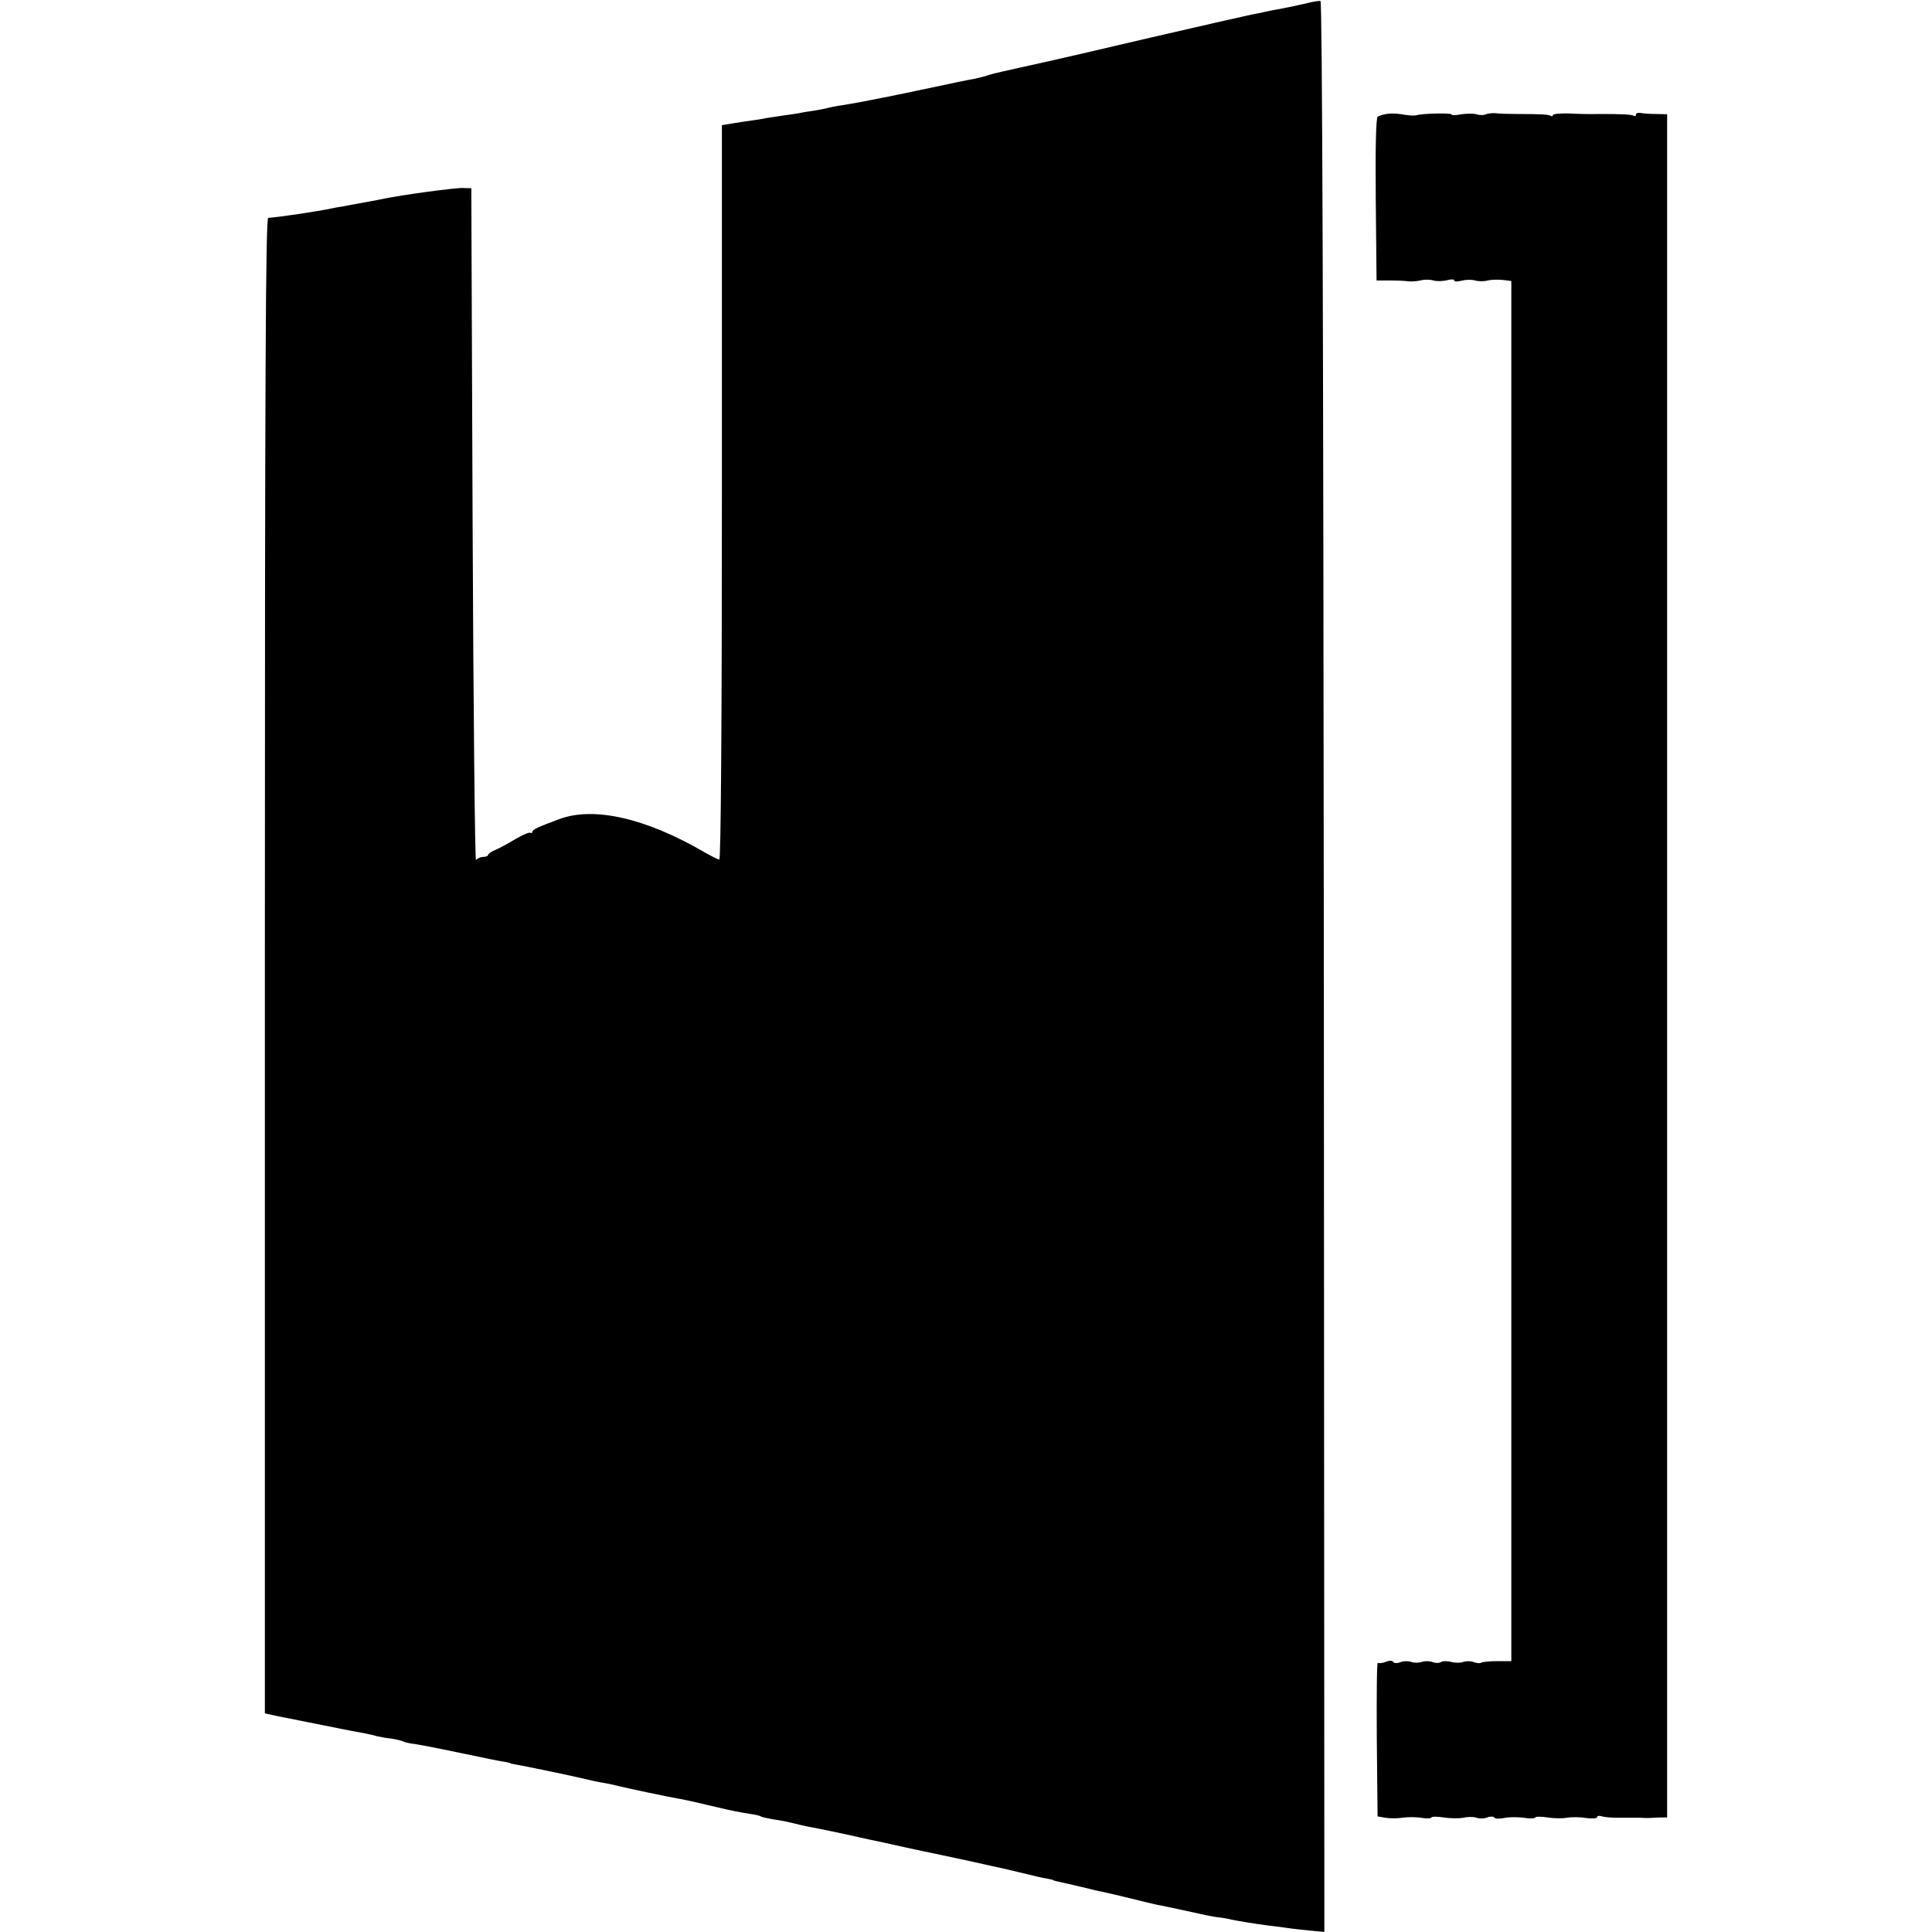 <?xml version="1.0" standalone="no"?>
<!DOCTYPE svg PUBLIC "-//W3C//DTD SVG 20010904//EN"
 "http://www.w3.org/TR/2001/REC-SVG-20010904/DTD/svg10.dtd">
<svg version="1.0" xmlns="http://www.w3.org/2000/svg"
 width="744pt" height="744pt" viewBox="0 0 744 744"
 preserveAspectRatio="xMidYMid meet">
<g transform="translate(0,744) scale(0.1,-0.1)"
fill="#000000" stroke="none">
<path d="M5039 7429 c-38 -9 -78 -17 -119 -25 -14 -2 -36 -7 -50 -10 -14 -3
-36 -8 -50 -10 -28 -6 -231 -52 -390 -89 -135 -32 -389 -91 -505 -116 -112
-25 -106 -24 -130 -32 -11 -3 -31 -8 -45 -11 -14 -2 -92 -18 -175 -36 -82 -17
-161 -34 -175 -36 -14 -3 -36 -7 -50 -10 -30 -6 -51 -10 -105 -19 -22 -3 -47
-8 -55 -10 -8 -3 -32 -7 -54 -11 -21 -3 -48 -7 -59 -10 -12 -2 -39 -6 -62 -9
-22 -3 -51 -8 -65 -10 -14 -3 -38 -7 -55 -9 -16 -2 -49 -7 -72 -11 l-43 -7 0
-1414 c0 -893 -4 -1414 -10 -1414 -5 0 -31 13 -57 28 -225 131 -425 177 -558
128 -84 -31 -105 -41 -105 -49 0 -5 -3 -6 -7 -4 -5 3 -30 -8 -58 -24 -27 -17
-62 -35 -77 -42 -16 -6 -28 -15 -28 -19 0 -4 -9 -8 -19 -8 -11 0 -23 -6 -28
-12 -4 -7 -10 572 -13 1287 l-5 1300 -30 1 c-28 2 -246 -28 -305 -41 -14 -3
-37 -7 -52 -10 -16 -3 -43 -8 -60 -11 -18 -3 -42 -8 -53 -10 -11 -1 -29 -5
-40 -7 -50 -11 -206 -34 -242 -36 -10 -1 -13 -584 -13 -2880 l0 -2879 27 -6
c16 -4 37 -8 48 -10 11 -2 81 -16 155 -31 74 -15 146 -29 160 -31 14 -3 32 -7
41 -10 9 -2 33 -7 54 -9 20 -3 42 -8 47 -11 5 -3 22 -7 36 -9 15 -1 97 -17
182 -35 85 -18 164 -34 175 -35 11 -2 20 -4 20 -5 0 -1 9 -3 20 -5 28 -4 223
-45 265 -55 19 -5 51 -12 70 -15 19 -3 51 -10 70 -15 38 -9 179 -39 220 -46
14 -2 44 -9 68 -14 23 -6 61 -14 85 -20 49 -12 91 -20 130 -26 16 -2 32 -6 37
-9 4 -3 25 -7 46 -11 22 -3 55 -9 74 -14 19 -5 46 -11 60 -14 31 -5 178 -36
205 -43 11 -2 49 -11 85 -18 36 -8 76 -17 90 -20 14 -3 45 -10 70 -15 25 -5
99 -21 165 -35 66 -15 127 -28 136 -30 8 -2 44 -10 80 -19 35 -9 75 -18 89
-20 14 -3 25 -5 25 -6 0 -1 7 -3 15 -5 20 -4 57 -13 105 -24 22 -6 61 -15 87
-20 26 -6 73 -17 105 -25 32 -8 69 -17 83 -20 26 -5 74 -15 170 -36 30 -7 64
-13 75 -14 11 -1 34 -5 50 -9 31 -6 84 -15 145 -23 19 -2 51 -6 70 -9 19 -3
59 -7 88 -10 l52 -5 -2 3717 c-2 2467 -6 3717 -13 3719 -5 1 -26 -2 -46 -7z"/>
<path d="M5345 7002 c-16 -2 -34 -7 -40 -12 -6 -5 -9 -121 -7 -319 l3 -311 47
0 c26 0 58 -1 72 -3 14 -2 36 0 50 3 14 4 36 4 50 0 14 -4 37 -3 53 1 15 4 27
4 27 -1 0 -5 12 -5 28 -1 15 4 38 5 52 1 14 -4 36 -4 49 0 13 3 38 4 57 2 l34
-4 0 -2658 0 -2657 -55 0 c-31 0 -58 -3 -61 -6 -4 -3 -16 -2 -28 2 -11 5 -30
5 -41 1 -11 -4 -32 -4 -46 0 -15 4 -32 4 -39 0 -7 -5 -23 -5 -34 0 -12 4 -30
4 -41 0 -11 -4 -29 -4 -40 0 -11 4 -30 4 -42 -1 -13 -5 -25 -4 -28 1 -3 6 -15
6 -29 0 -13 -5 -27 -6 -30 -3 -4 4 -5 -128 -4 -293 l3 -299 30 -5 c17 -3 46
-3 65 0 19 3 52 3 72 0 21 -4 39 -3 40 1 2 4 23 4 48 0 25 -4 59 -4 76 -1 16
4 39 4 50 0 10 -4 29 -4 41 1 12 5 25 4 27 0 3 -5 20 -6 38 -2 18 4 52 4 75 1
23 -4 44 -3 45 1 2 4 23 4 48 0 25 -4 59 -4 75 -1 17 3 49 3 73 -1 23 -3 42
-2 42 3 0 5 9 7 20 3 10 -3 43 -6 72 -5 29 0 62 0 73 0 11 -1 27 -1 35 -1 8 1
27 1 43 2 l27 0 0 3280 0 3279 -42 1 c-24 0 -51 2 -60 4 -10 2 -18 -1 -18 -6
0 -6 -4 -8 -8 -5 -9 5 -41 7 -132 7 -30 -1 -83 0 -117 2 -35 1 -63 -2 -63 -6
0 -5 -4 -6 -8 -3 -9 5 -37 7 -132 7 -30 0 -66 1 -80 3 -14 1 -32 -1 -40 -5 -8
-3 -24 -3 -34 1 -11 3 -37 3 -58 0 -21 -4 -38 -5 -38 -1 0 7 -117 4 -136 -3
-6 -2 -27 -1 -45 2 -19 4 -47 6 -64 4z"/>
</g>
</svg>
